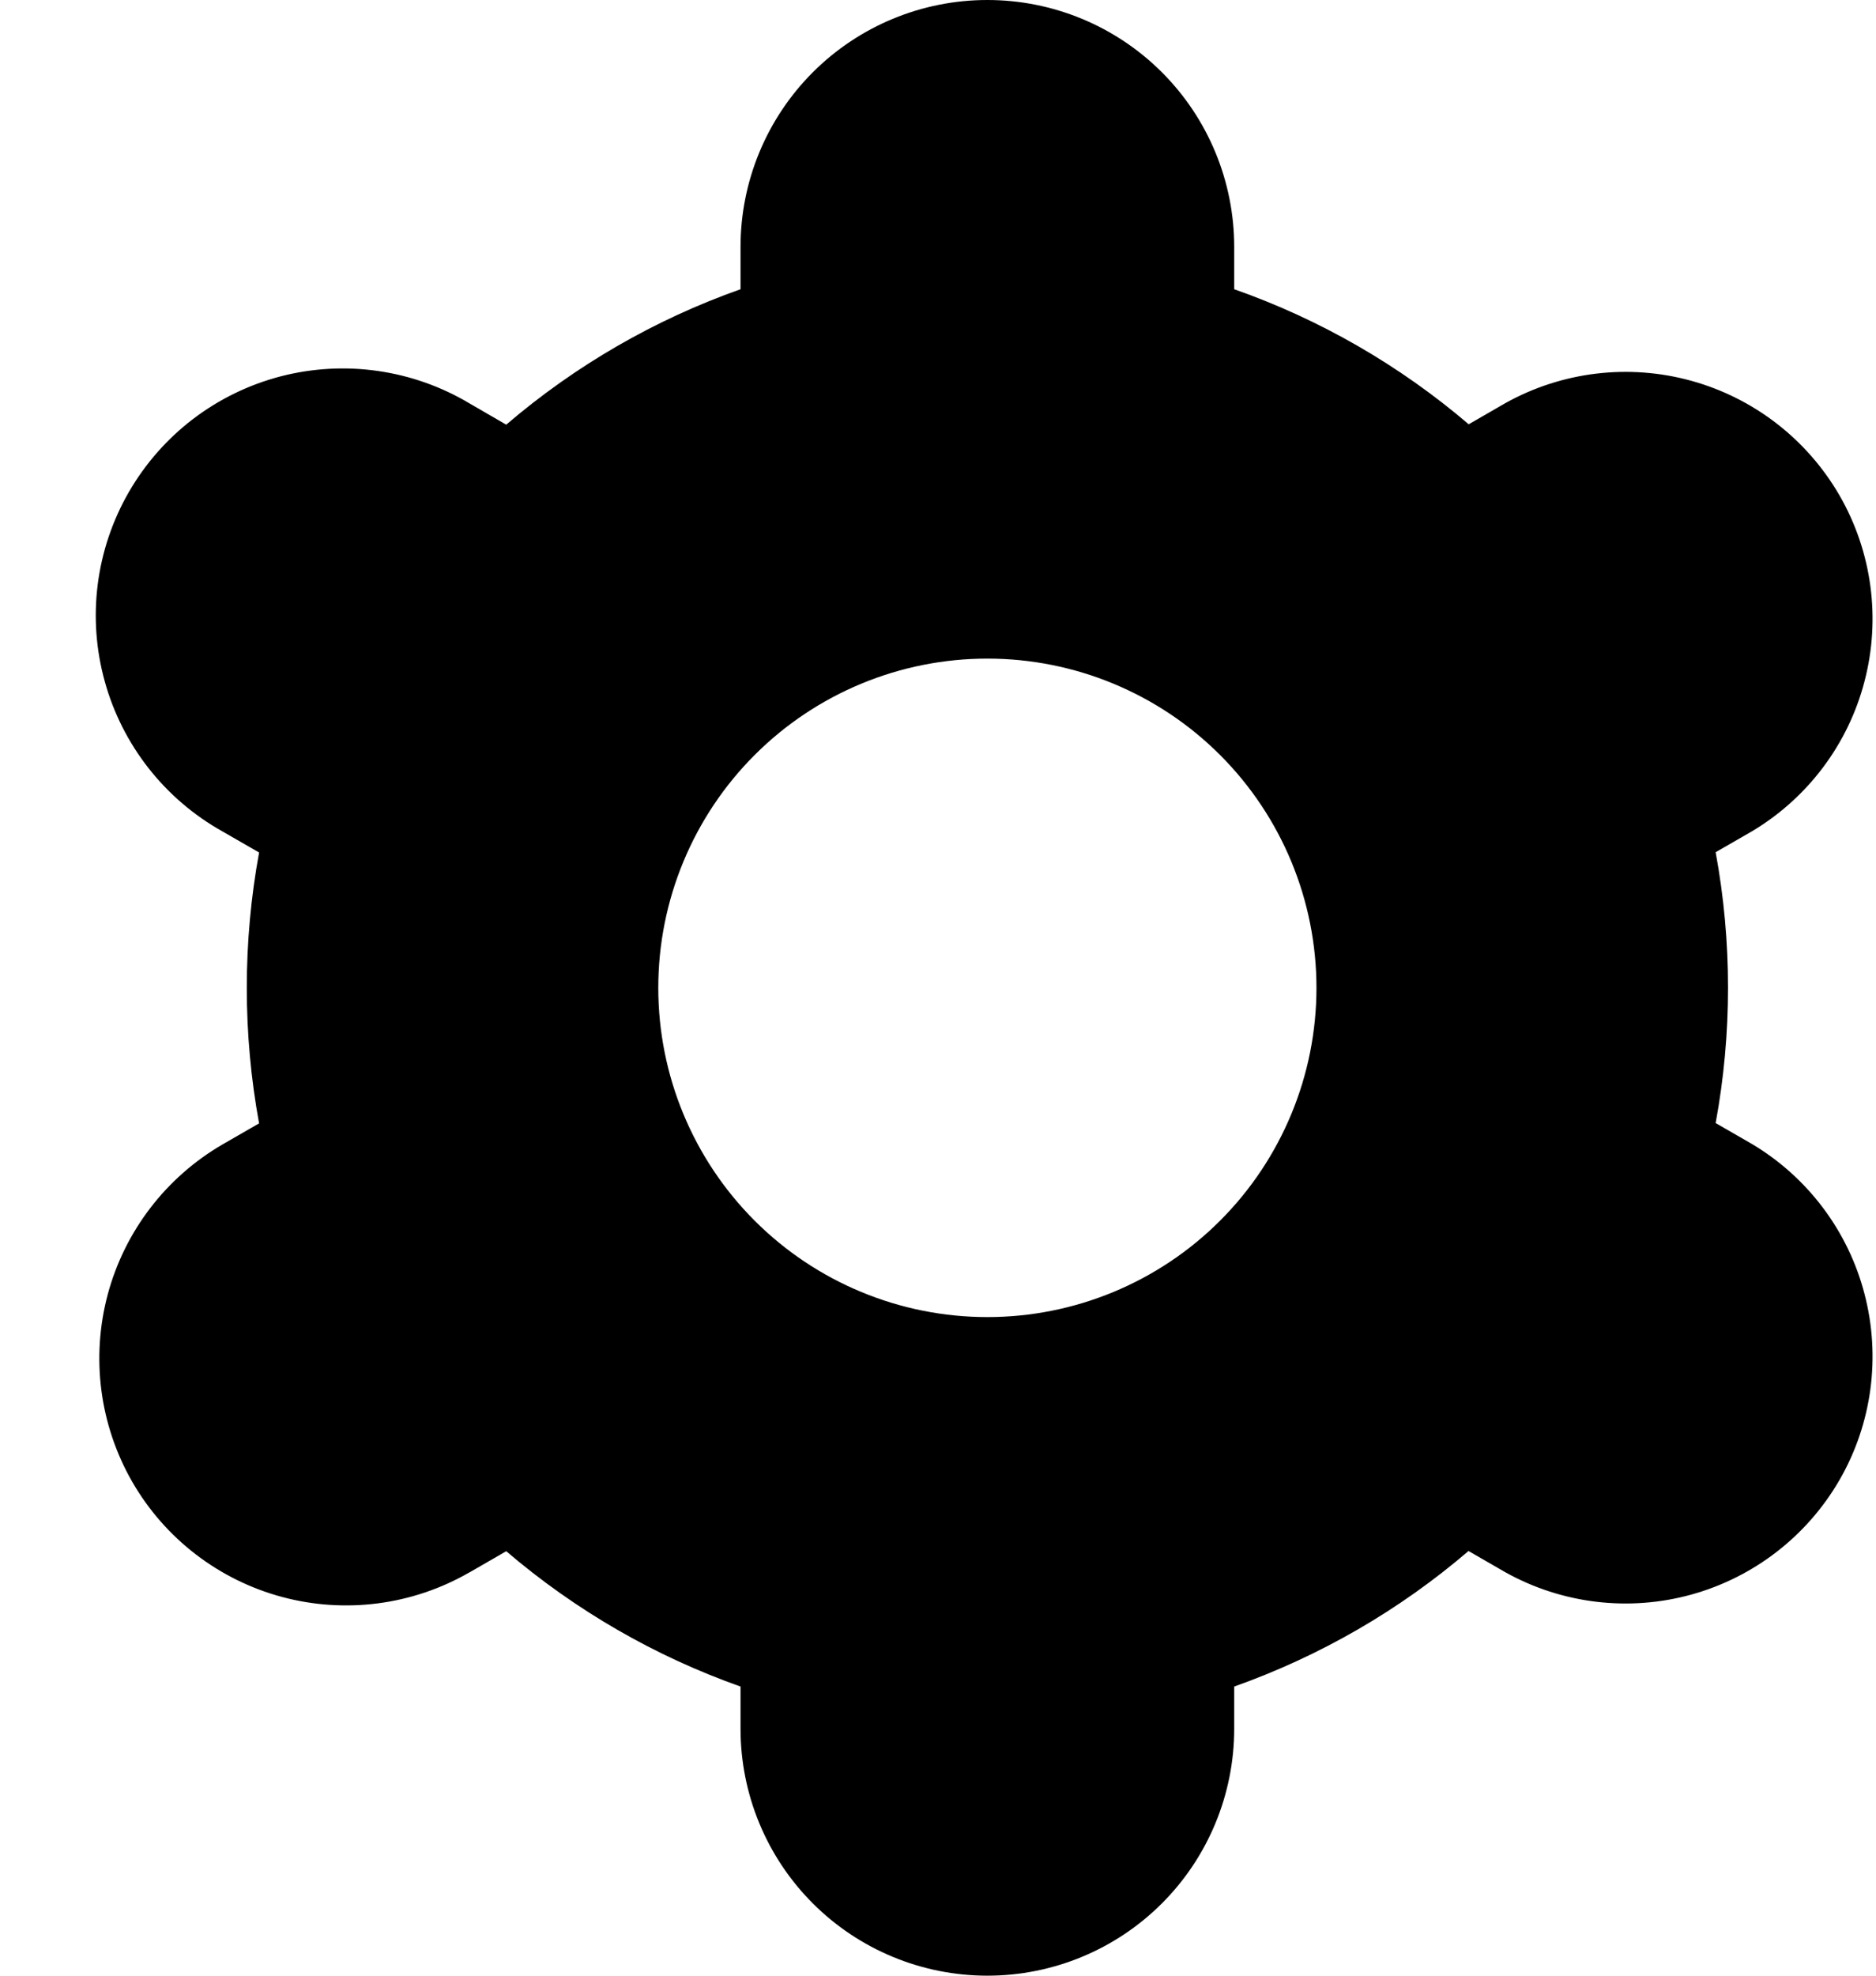 <svg width="19" height="20" viewBox="0 0 19 20" fill="currentColor" xmlns="http://www.w3.org/2000/svg">
<path d="M1.339 15C1.67 15.575 2.216 15.994 2.856 16.166C3.496 16.338 4.179 16.249 4.753 15.918L4.756 15.917L5.127 15.703C5.827 16.301 6.631 16.766 7.5 17.073V17.5C7.5 18.163 7.763 18.799 8.232 19.268C8.701 19.737 9.337 20 10 20C10.663 20 11.299 19.737 11.768 19.268C12.237 18.799 12.5 18.163 12.5 17.5V17.073C13.369 16.765 14.174 16.3 14.873 15.701L15.246 15.916C15.82 16.236 16.497 16.317 17.13 16.142C17.763 15.967 18.302 15.55 18.631 14.981C18.959 14.412 19.05 13.736 18.884 13.1C18.719 12.464 18.31 11.919 17.746 11.582L17.376 11.369C17.543 10.463 17.543 9.533 17.376 8.627L17.746 8.414C18.31 8.077 18.719 7.532 18.884 6.896C19.05 6.261 18.959 5.585 18.631 5.016C18.302 4.447 17.763 4.03 17.13 3.855C16.497 3.68 15.82 3.761 15.246 4.081L14.875 4.295C14.174 3.697 13.369 3.233 12.5 2.928V2.5C12.5 1.837 12.237 1.201 11.768 0.732C11.299 0.263 10.663 0 10 0C9.337 0 8.701 0.263 8.232 0.732C7.763 1.201 7.5 1.837 7.5 2.5V2.928C6.631 3.235 5.827 3.7 5.127 4.299L4.754 4.083C4.469 3.913 4.154 3.802 3.825 3.755C3.497 3.708 3.163 3.727 2.842 3.81C2.521 3.894 2.22 4.04 1.956 4.241C1.692 4.442 1.471 4.694 1.305 4.981C1.139 5.269 1.032 5.586 0.99 5.915C0.948 6.244 0.972 6.578 1.061 6.898C1.149 7.217 1.3 7.516 1.505 7.777C1.71 8.038 1.964 8.255 2.254 8.417L2.624 8.63C2.458 9.536 2.458 10.465 2.624 11.372L2.254 11.585C1.681 11.918 1.263 12.463 1.091 13.104C0.92 13.744 1.009 14.425 1.339 15ZM10 6.667C10.884 6.667 11.732 7.018 12.357 7.643C12.982 8.268 13.333 9.116 13.333 10C13.333 10.884 12.982 11.732 12.357 12.357C11.732 12.982 10.884 13.333 10 13.333C9.116 13.333 8.268 12.982 7.643 12.357C7.018 11.732 6.667 10.884 6.667 10C6.667 9.116 7.018 8.268 7.643 7.643C8.268 7.018 9.116 6.667 10 6.667Z" fill="currentColor"/>
</svg>
